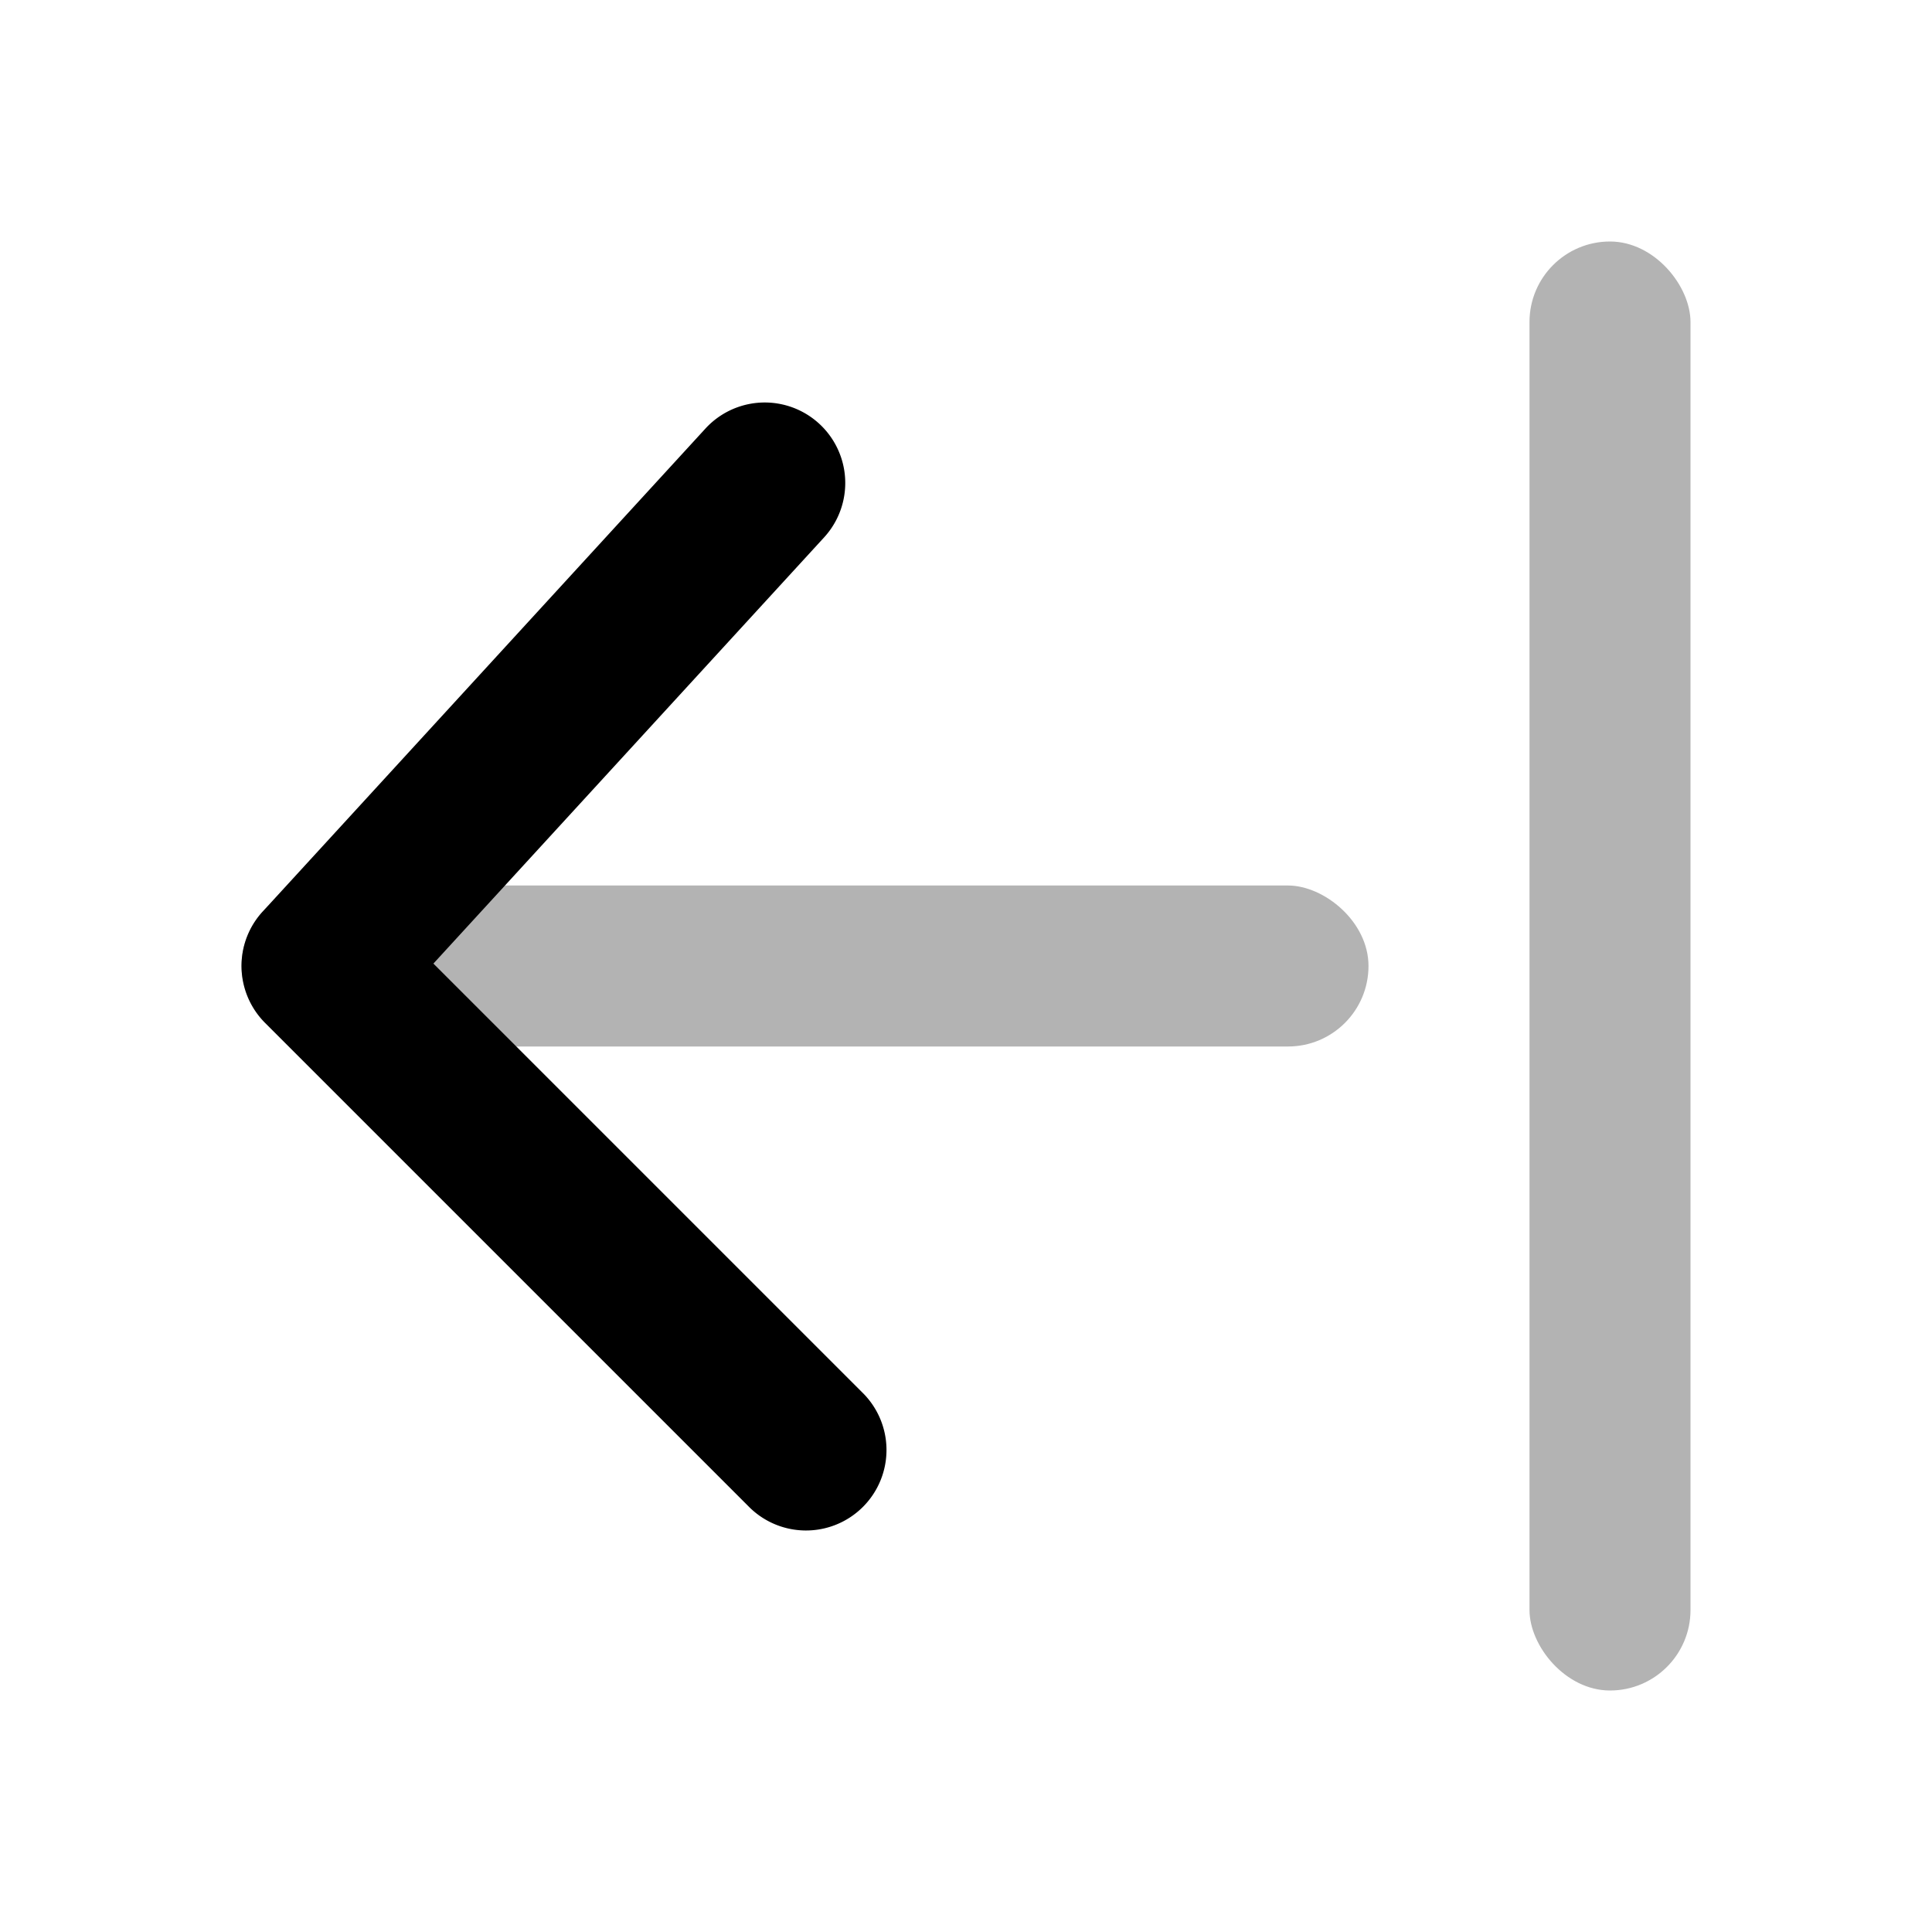 <svg width="24" height="24" xmlns="http://www.w3.org/2000/svg"><g fill="none" fill-rule="evenodd"><path d="M0 0L24 0 24 24 0 24z"/><rect fill="#000" opacity=".3" transform="matrix(0 -1 -1 0 22 22)" x="9" y="5" width="2" height="14" rx="1"/><rect fill="#000" opacity=".3" x="19" y="3" width="2" height="18" rx="1"/><path d="M10.707 17.293a1 1 0 1 1-1.414 1.414l-6-6a1 1 0 0 1-.03-1.383l5.5-6a1 1 0 1 1 1.474 1.352L5.384 11.97l5.323 5.323z" fill="#000" fill-rule="nonzero"/></g></svg>